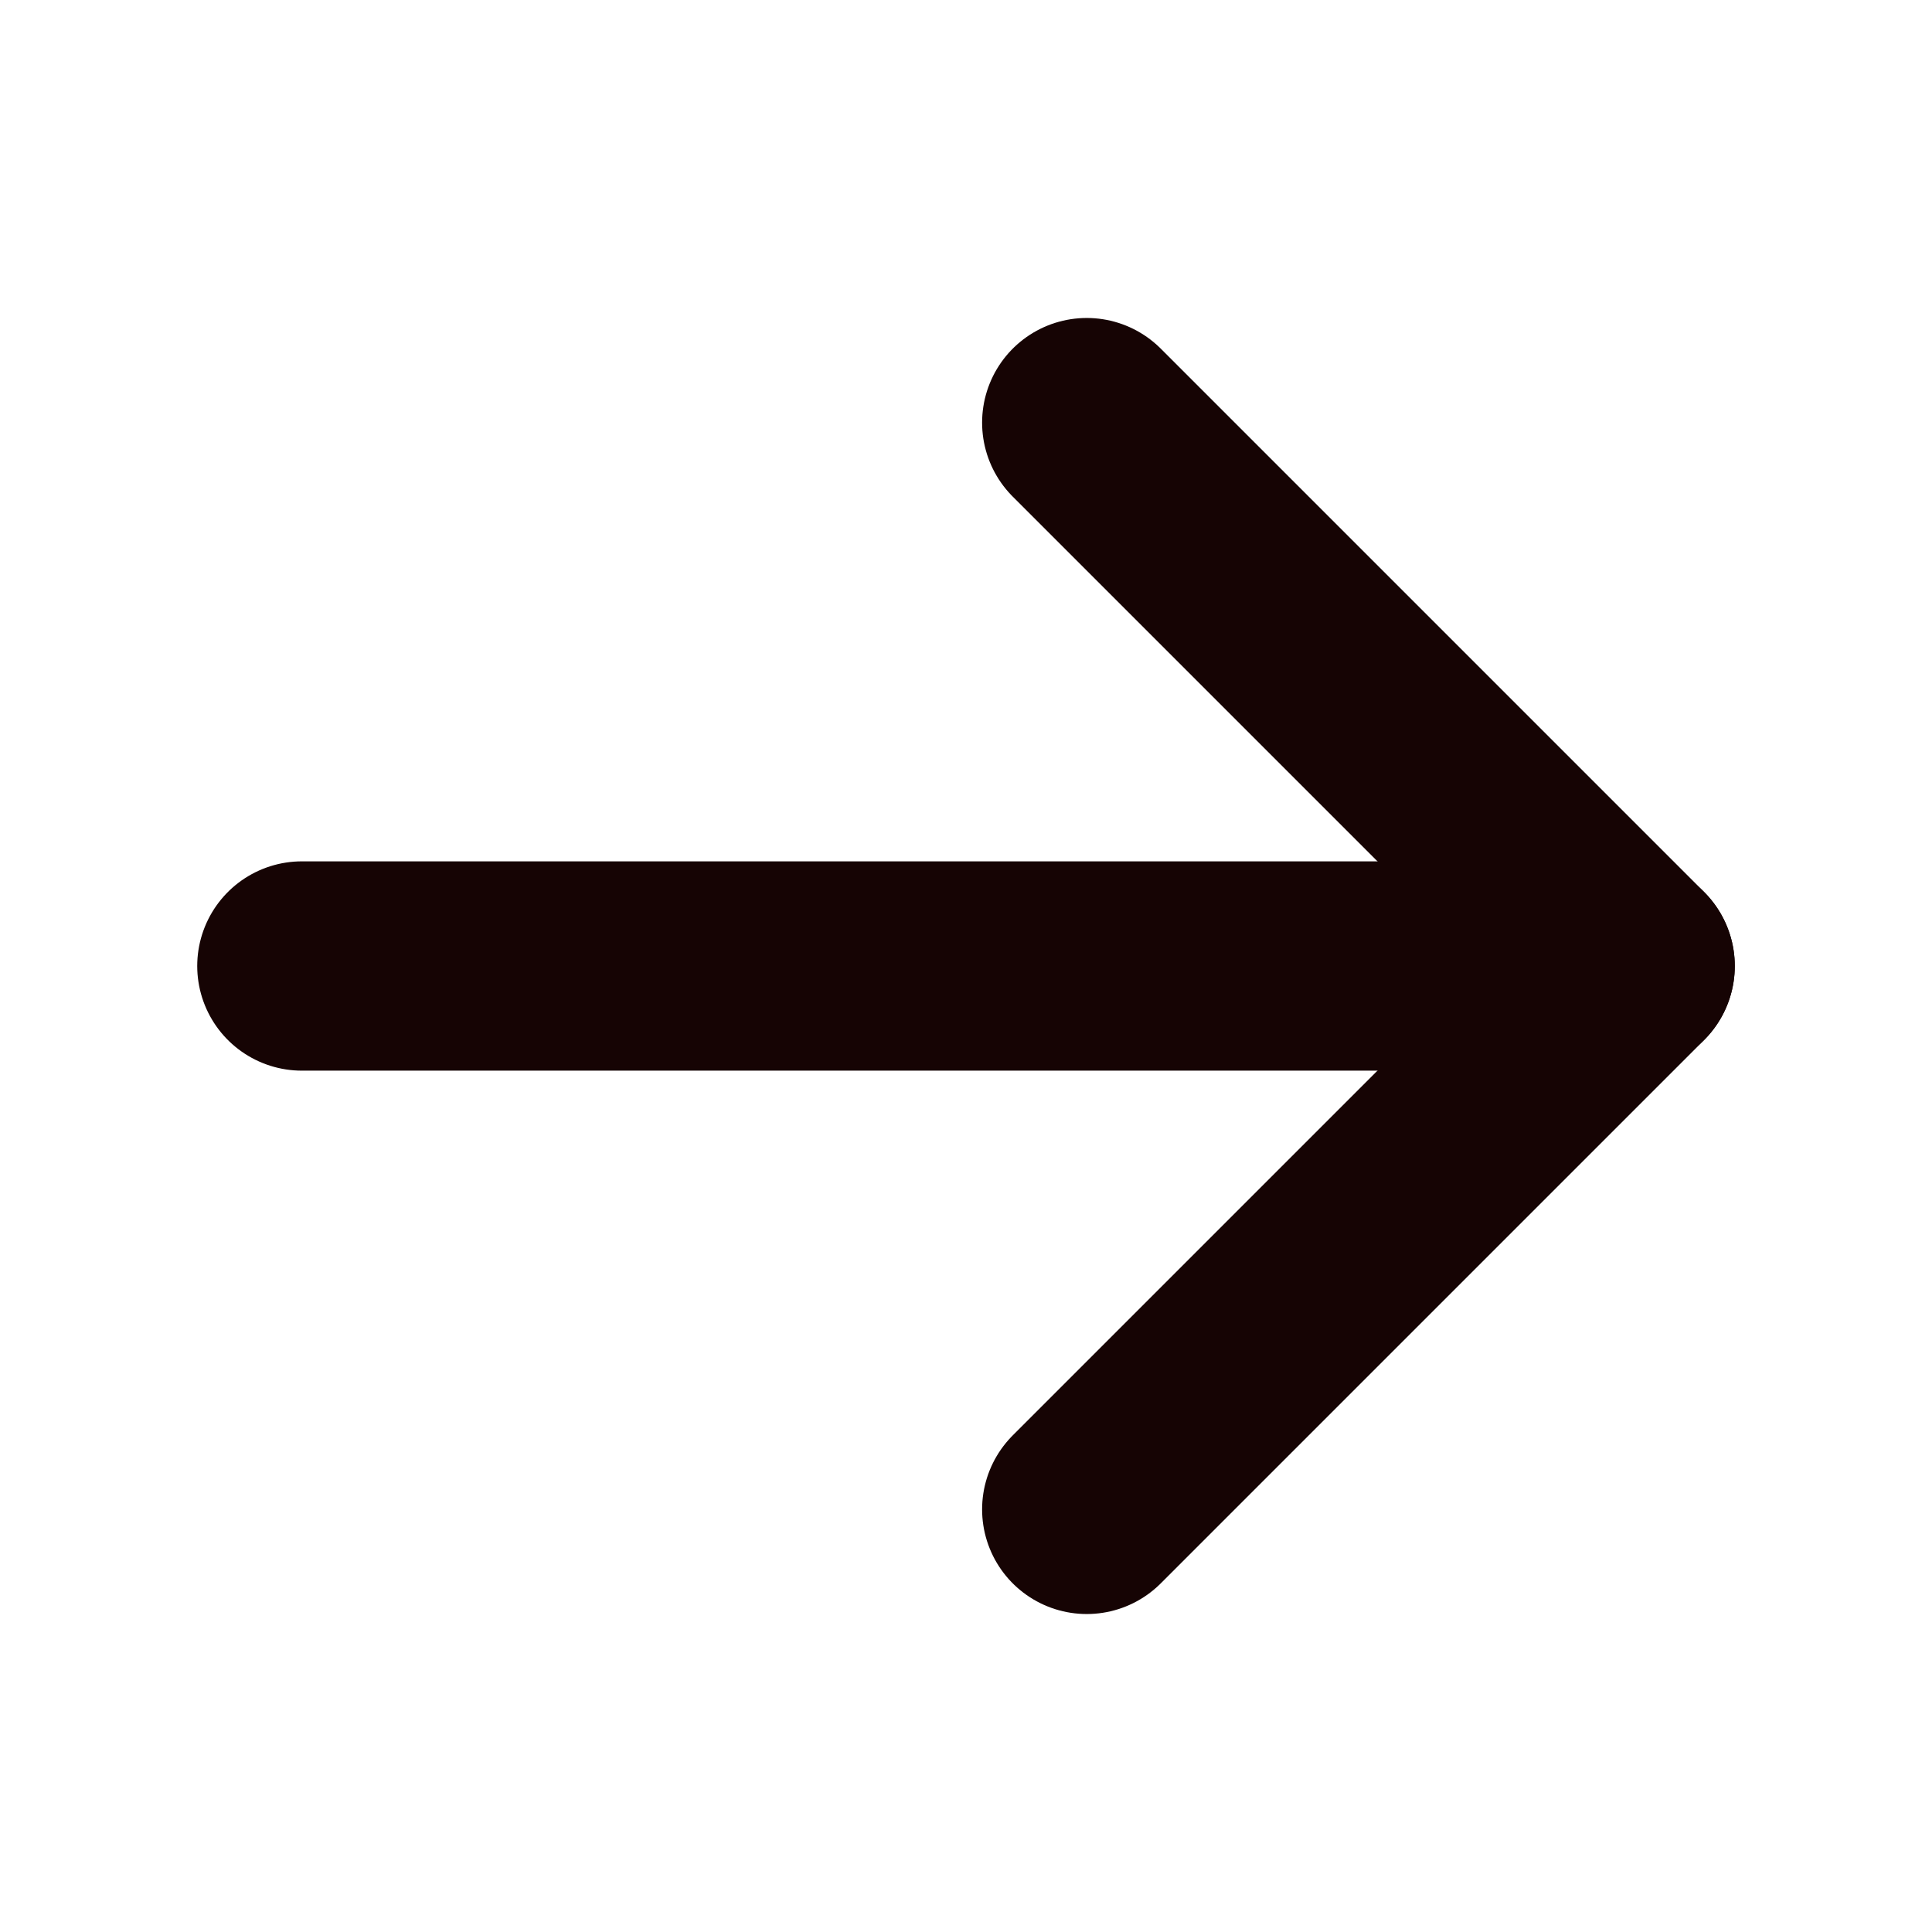 <svg width="24" height="24" viewBox="0 0 24 24" fill="none" xmlns="http://www.w3.org/2000/svg">
<path d="M3.75 12H20.25" stroke="#160404" stroke-width="2.6" stroke-linecap="round" stroke-linejoin="round"/>
<path d="M13.5 5.25L20.25 12L13.5 18.75" stroke="#160404" stroke-width="2.6" stroke-linecap="round" stroke-linejoin="round"/>
</svg>
